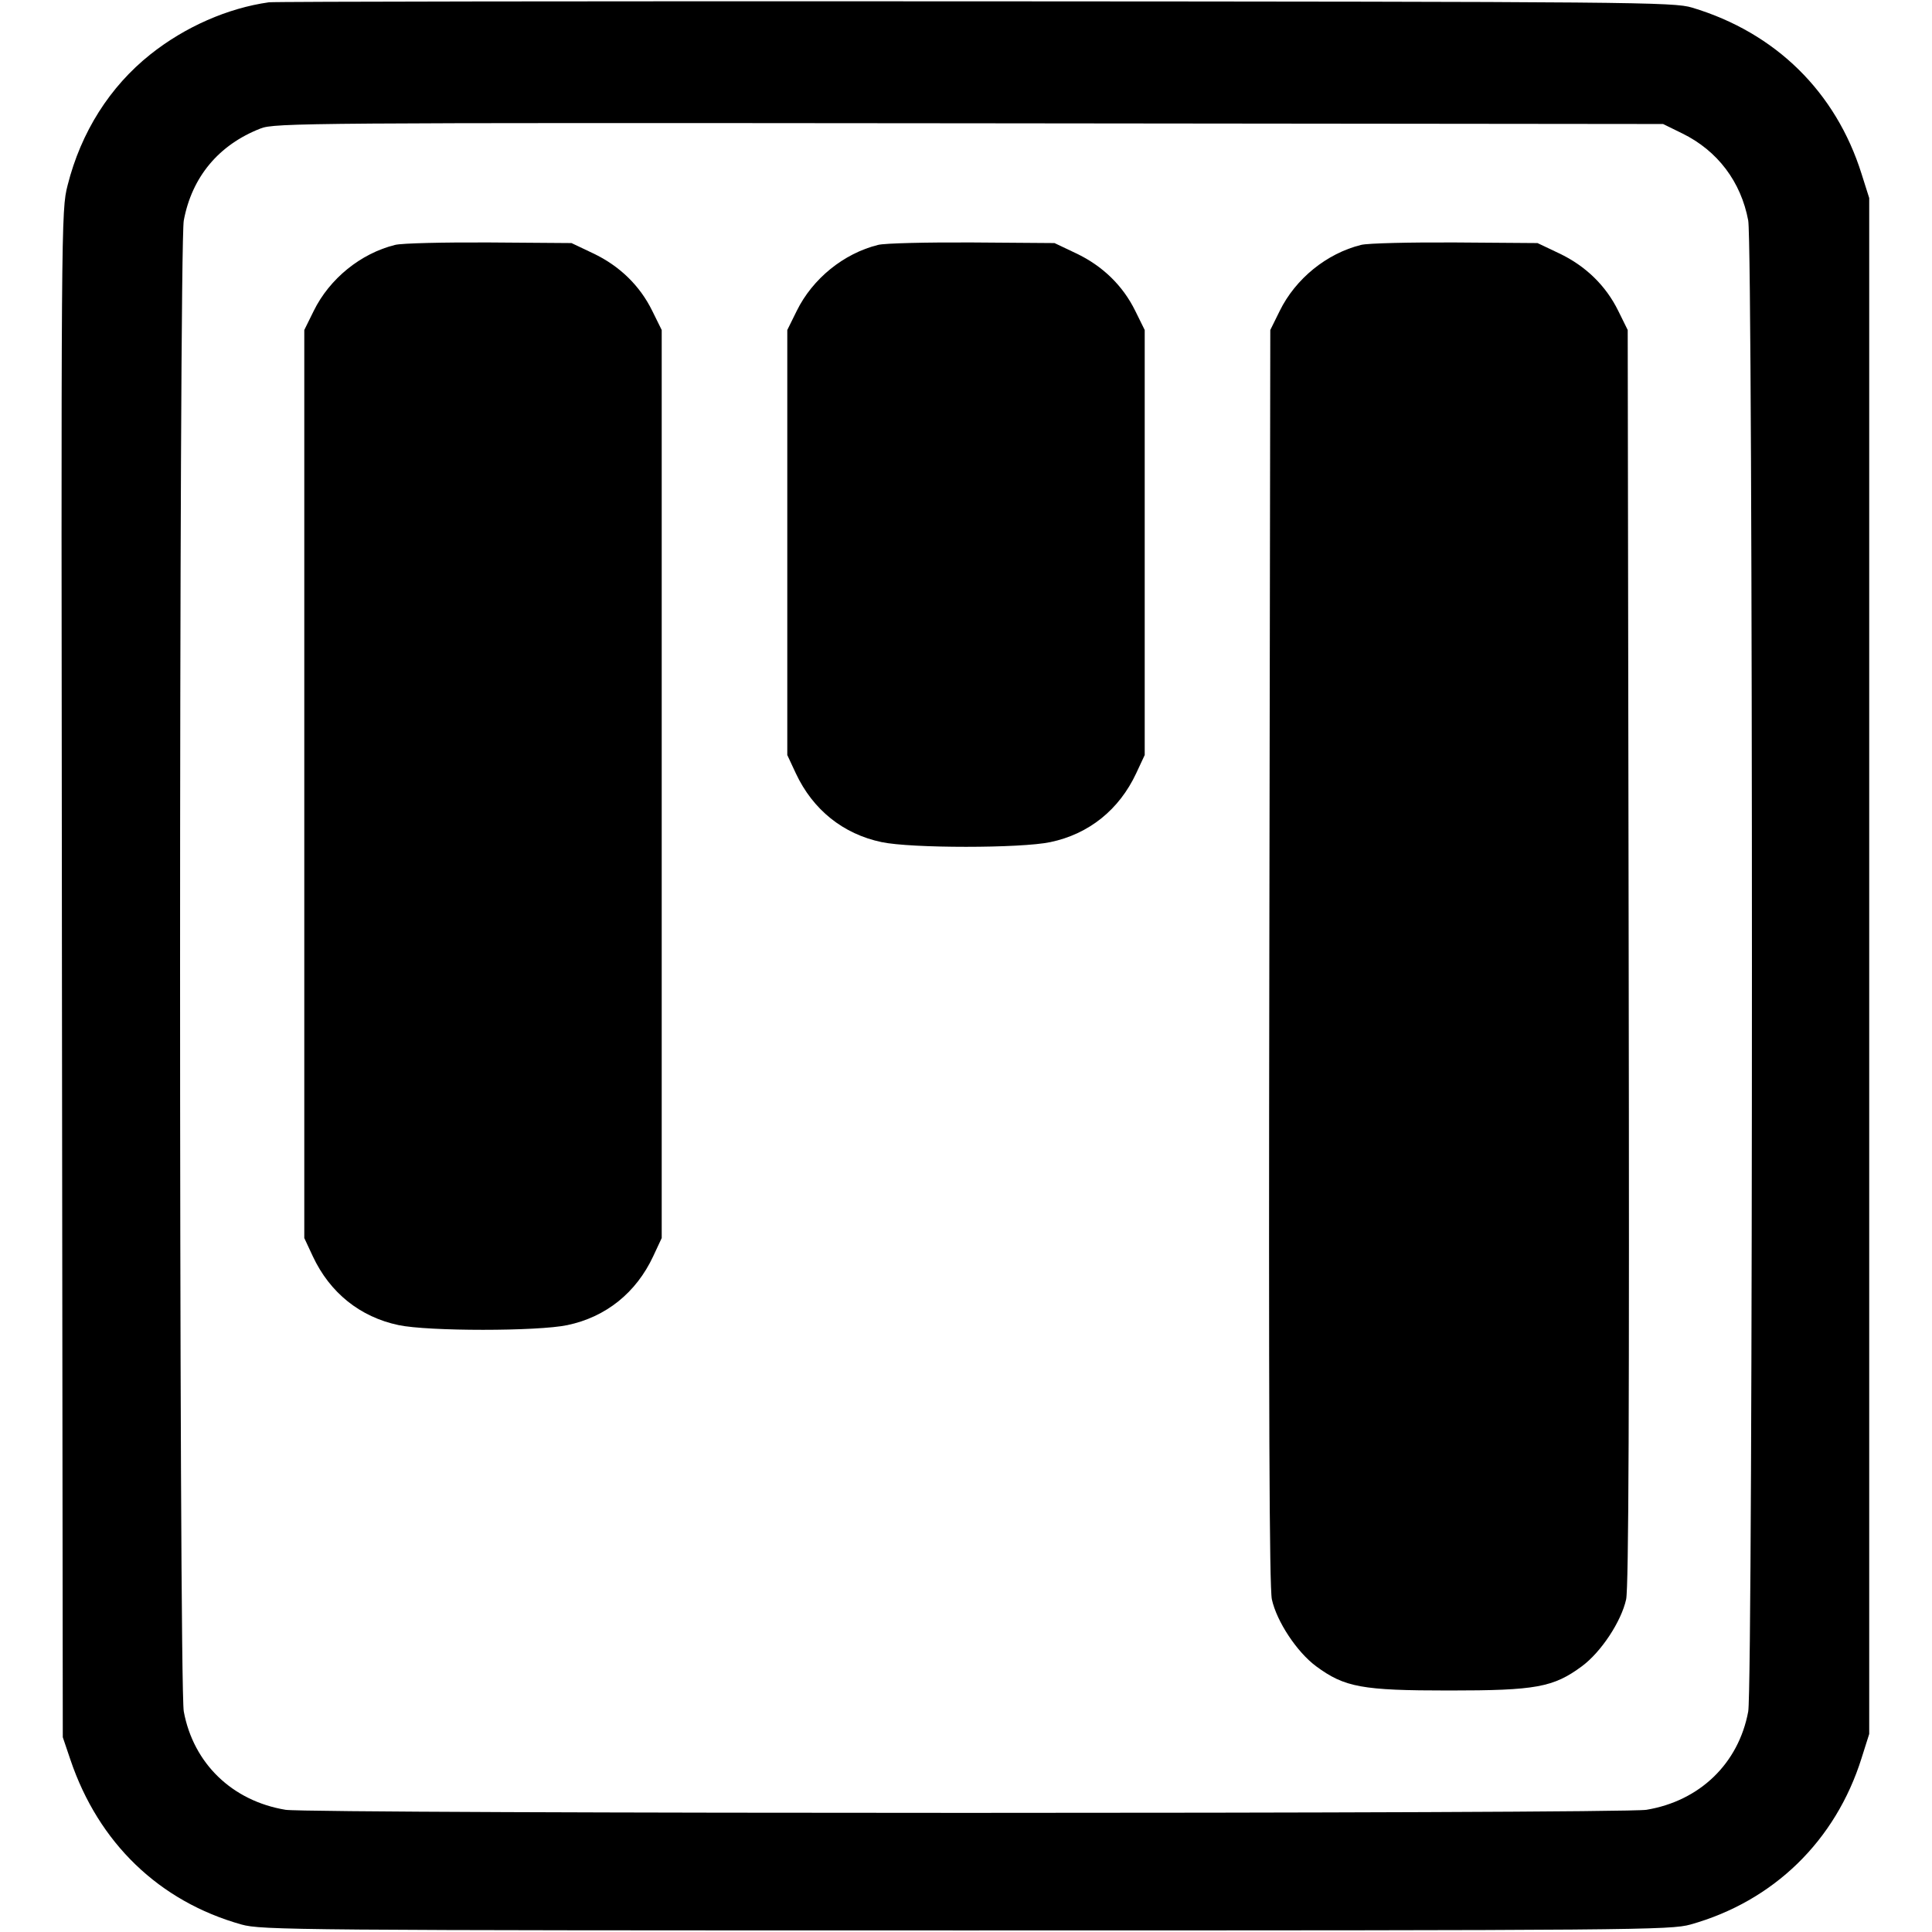 <svg width="16" height="16" fill="currentColor" xmlns="http://www.w3.org/2000/svg"><path d="M2.227 0.019 C 1.886 0.067,1.533 0.222,1.246 0.450 C 0.909 0.718,0.671 1.094,0.560 1.534 C 0.506 1.746,0.506 1.799,0.513 8.067 L 0.520 14.387 0.583 14.573 C 0.816 15.263,1.319 15.747,2.000 15.938 C 2.165 15.984,2.443 15.987,8.000 15.987 C 13.557 15.987,13.835 15.984,14.000 15.938 C 14.688 15.745,15.202 15.245,15.417 14.559 L 15.480 14.360 15.480 8.000 L 15.480 1.640 15.417 1.441 C 15.204 0.761,14.704 0.270,14.013 0.063 C 13.861 0.017,13.560 0.014,8.080 0.011 C 4.905 0.009,2.271 0.013,2.227 0.019 M13.932 1.105 C 14.224 1.248,14.418 1.505,14.478 1.826 C 14.519 2.048,14.519 13.952,14.478 14.174 C 14.398 14.605,14.076 14.915,13.635 14.988 C 13.426 15.022,2.574 15.022,2.365 14.988 C 1.924 14.915,1.602 14.605,1.522 14.174 C 1.481 13.952,1.481 2.048,1.522 1.826 C 1.589 1.466,1.811 1.199,2.158 1.064 C 2.274 1.018,2.548 1.016,8.027 1.021 L 13.773 1.027 13.932 1.105 M3.273 2.028 C 2.988 2.098,2.729 2.308,2.598 2.575 L 2.520 2.733 2.520 6.493 L 2.520 10.253 2.591 10.405 C 2.732 10.706,2.982 10.907,3.301 10.974 C 3.546 11.026,4.454 11.026,4.699 10.974 C 5.018 10.907,5.268 10.706,5.409 10.405 L 5.480 10.253 5.480 6.493 L 5.480 2.733 5.402 2.575 C 5.299 2.365,5.131 2.202,4.912 2.098 L 4.733 2.013 4.053 2.008 C 3.679 2.006,3.328 2.014,3.273 2.028 M7.273 2.028 C 6.988 2.098,6.729 2.308,6.598 2.575 L 6.520 2.733 6.520 4.493 L 6.520 6.253 6.591 6.405 C 6.732 6.706,6.982 6.907,7.301 6.974 C 7.546 7.026,8.454 7.026,8.699 6.974 C 9.018 6.907,9.268 6.706,9.409 6.405 L 9.480 6.253 9.480 4.493 L 9.480 2.733 9.402 2.575 C 9.299 2.365,9.131 2.202,8.912 2.098 L 8.733 2.013 8.053 2.008 C 7.679 2.006,7.328 2.014,7.273 2.028 M11.273 2.028 C 10.988 2.098,10.729 2.308,10.598 2.575 L 10.520 2.733 10.512 7.920 C 10.506 11.654,10.512 13.145,10.533 13.245 C 10.573 13.428,10.740 13.681,10.899 13.799 C 11.136 13.974,11.280 14.000,12.000 14.000 C 12.720 14.000,12.864 13.974,13.101 13.799 C 13.260 13.681,13.427 13.428,13.467 13.245 C 13.488 13.145,13.494 11.654,13.488 7.920 L 13.480 2.733 13.402 2.575 C 13.299 2.365,13.131 2.202,12.912 2.098 L 12.733 2.013 12.053 2.008 C 11.679 2.006,11.328 2.014,11.273 2.028 " stroke="none" fill-rule="evenodd"></path></svg>